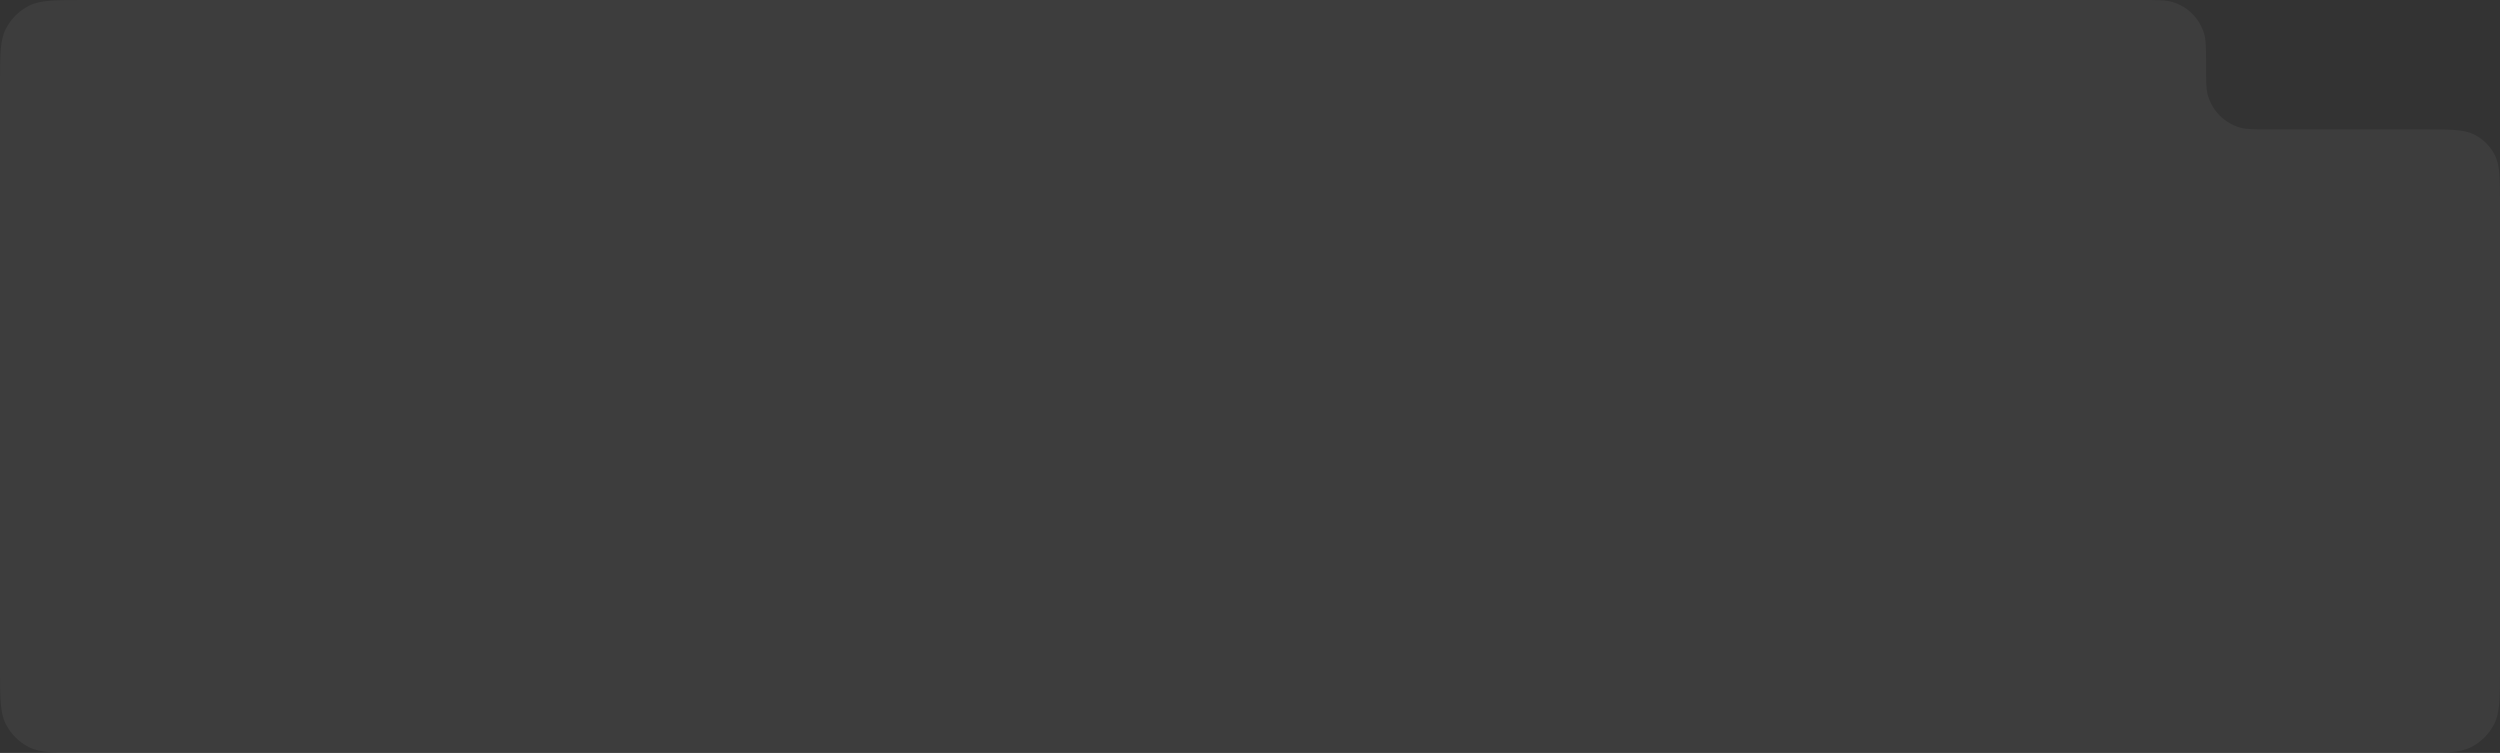  <svg
        xmlns="http://www.w3.org/2000/svg"
        width="425"
        height="128"
        viewBox="0 0 425 128"
        fill="none"
      >
        <rect x="0" y="0" width="425" height="128" fill="#333333" stroke="none"/>
        <path
          fill-rule="evenodd"
          clip-rule="evenodd"
          d="M0.981 4.914C0 6.839 0 9.36 0 14.4V113.6C0 118.64 0 121.161 0.981 123.086C1.844 124.779 3.221 126.156 4.914 127.019C6.839 128 9.36 128 14.4 128H410.6C415.64 128 418.161 128 420.086 127.019C421.779 126.156 423.156 124.779 424.019 123.086C425 121.161 425 118.64 425 113.6V34.8C425 30.32 425 28.079 424.128 26.368C423.361 24.863 422.137 23.639 420.632 22.872C418.921 22 416.68 22 412.2 22H386.031C383.239 22 381.844 22 380.708 21.655C378.151 20.88 376.151 18.879 375.375 16.322C375.031 15.187 375.031 13.791 375.031 11C375.031 8.209 375.031 6.813 374.686 5.678C373.91 3.121 371.91 1.12 369.353 0.344C368.217 0 366.822 0 364.031 0H14.4C9.36 0 6.839 0 4.914 0.981C3.221 1.844 1.844 3.221 0.981 4.914Z"
          fill="white"
          fill-opacity="0.05"
        />
      </svg>
